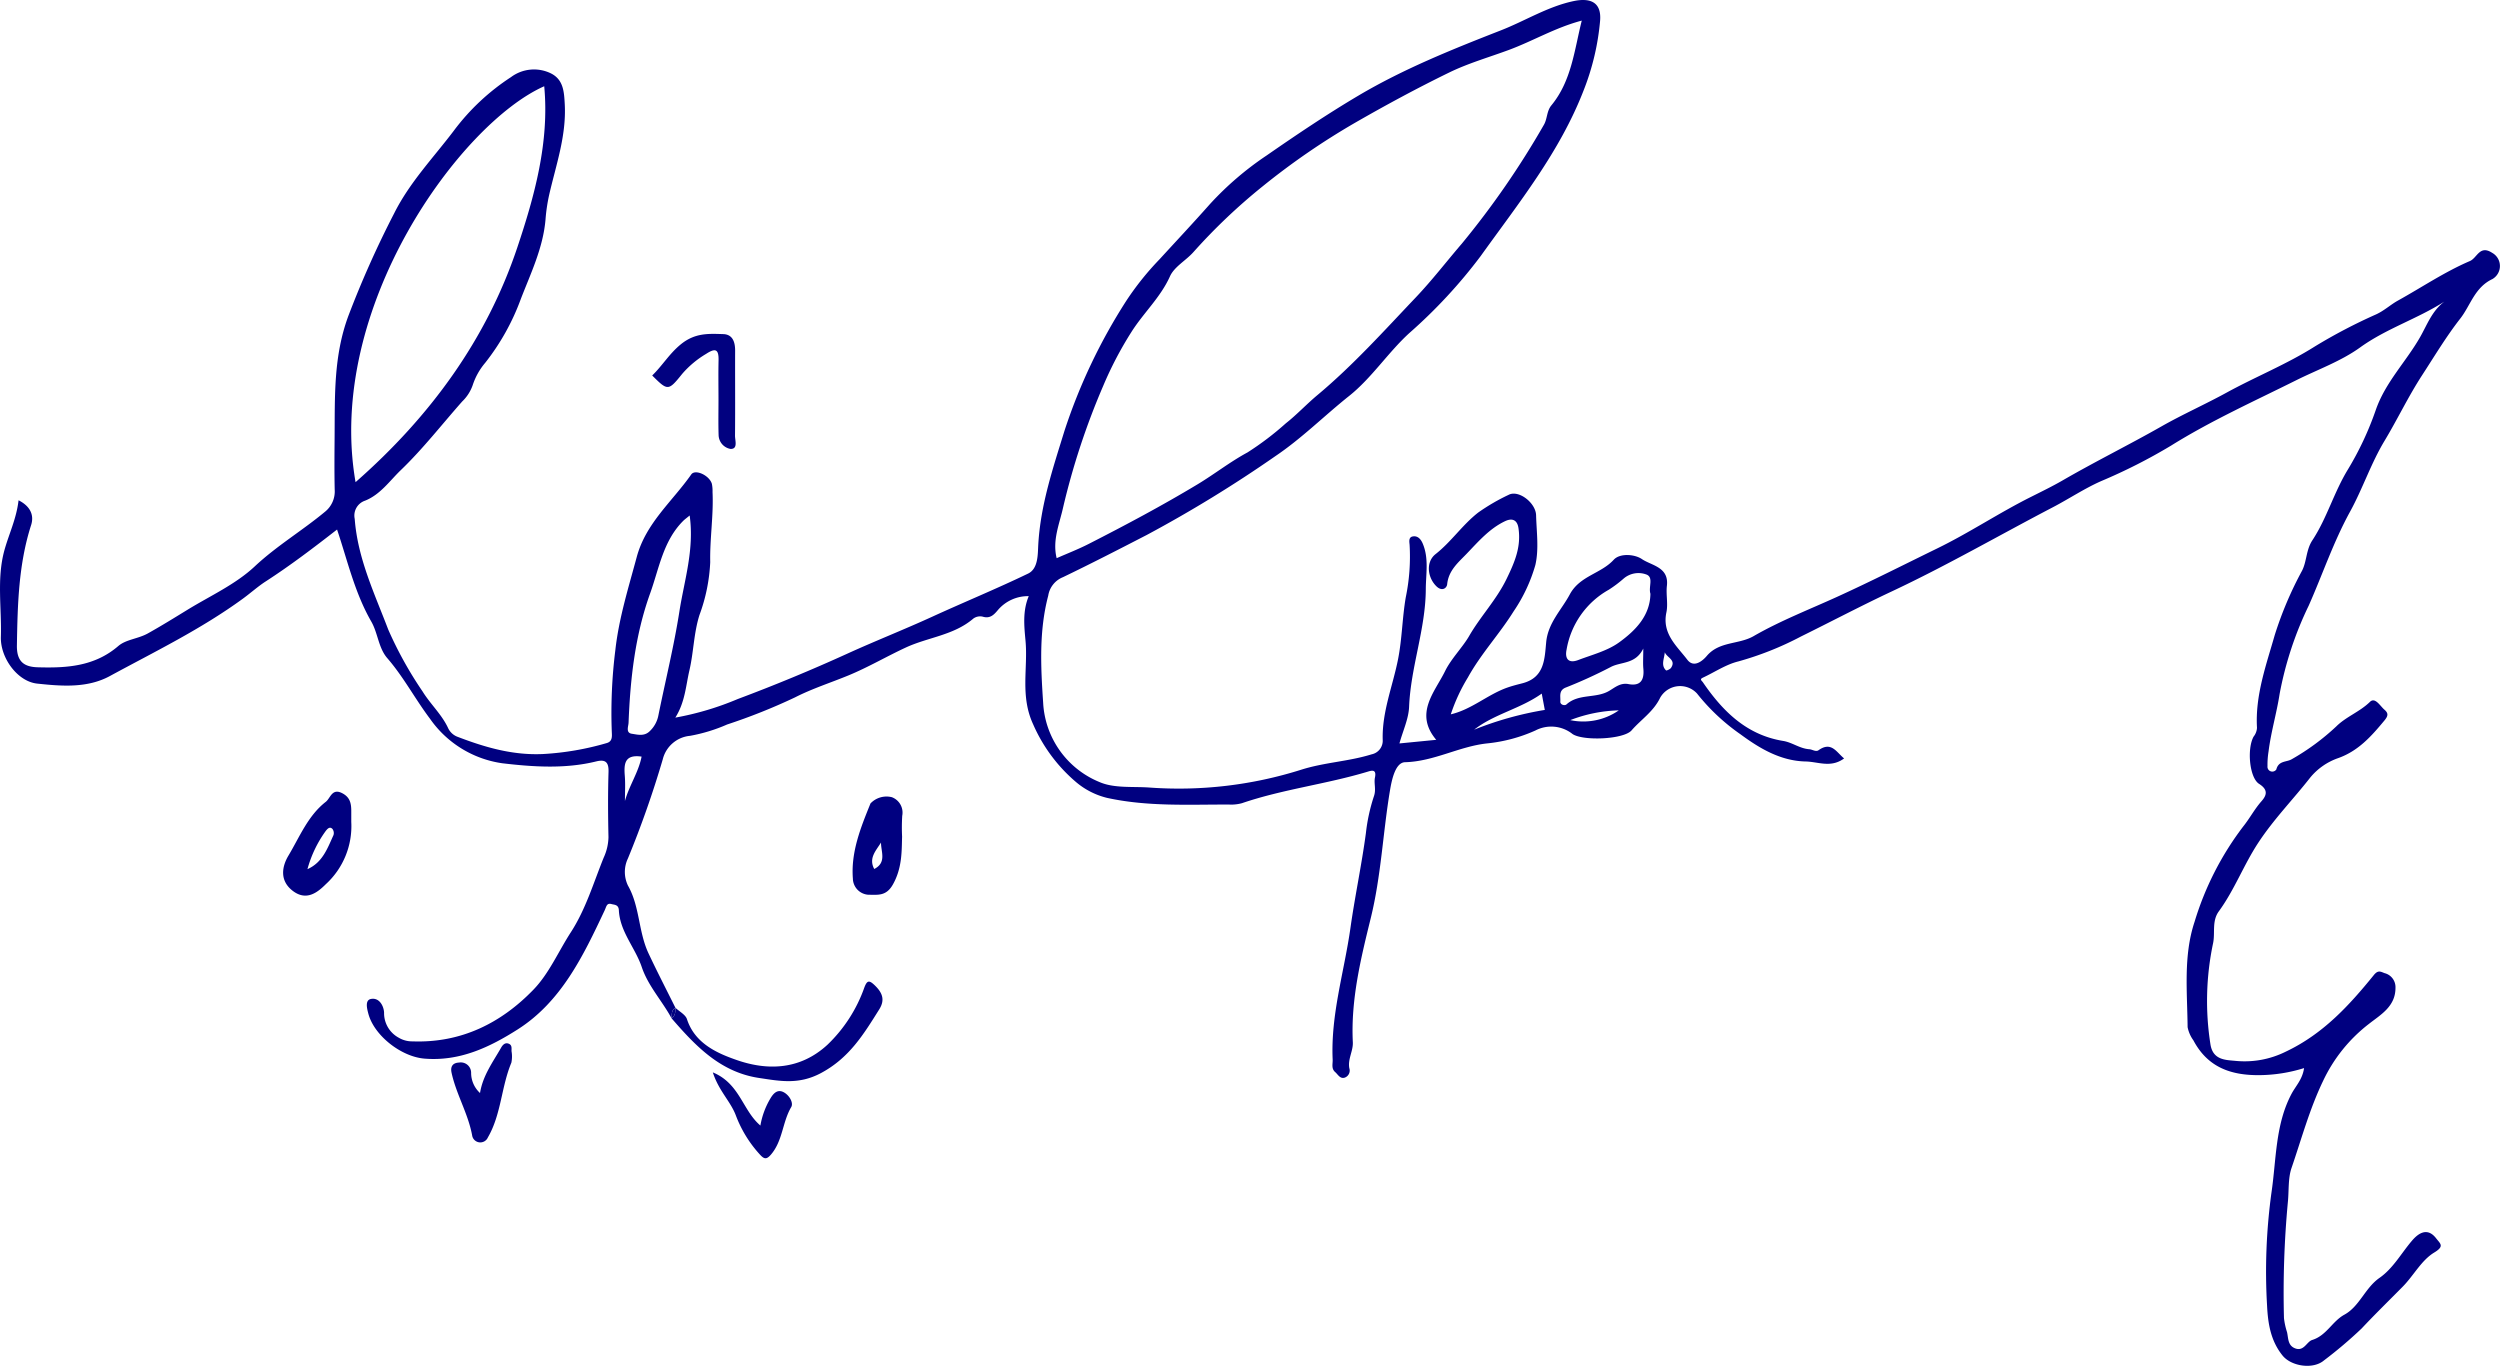 <svg xmlns="http://www.w3.org/2000/svg" viewBox="0 0 374.353 204.513"><defs><style>.cls-1{fill:navy;}.cls-2{fill:#010180;}.cls-3{fill:#020281;}.cls-4{fill:#020280;}</style></defs><g id="레이어_2" data-name="레이어 2"><g id="레이어_1-2" data-name="레이어 1"><path class="cls-1" d="M373.18,37.86c-1.879-1.223-2.239.76-3.331,1.228-3.793,1.626-7.192,3.934-10.775,5.918-1.123.621-2.035,1.5-3.269,2.069a80.134,80.134,0,0,0-9.169,4.8c-4.248,2.685-8.882,4.536-13.244,6.928-3.162,1.734-6.586,3.258-9.714,5.037-4.884,2.778-9.923,5.265-14.783,8.076-1.571.908-3.2,1.7-4.825,2.516-4.749,2.379-9.2,5.354-13.974,7.683-4.971,2.427-9.913,4.934-14.956,7.233-4.191,1.912-8.549,3.6-12.554,5.908-2.215,1.277-5.13.748-7.009,2.964-.214.253-1.773,2.064-2.91.577-1.595-2.088-3.815-3.906-3.14-7.093.271-1.276-.076-2.671.076-3.986.327-2.818-2.3-3.017-3.744-4-1.076-.733-3.288-.914-4.215.1-1.929,2.106-5.087,2.4-6.58,5.189-1.261,2.35-3.26,4.264-3.536,7.15-.242,2.537-.244,5.3-3.563,6.159-.752.193-1.535.389-2.284.655-2.942,1.045-5.327,3.274-8.438,3.995a26.561,26.561,0,0,1,2.56-5.523c1.98-3.58,4.734-6.5,6.846-9.895a24.06,24.06,0,0,0,3.255-6.936c.555-2.367.181-4.967.112-7.462-.052-1.863-2.63-3.848-4.117-3.05a30,30,0,0,0-4.565,2.66c-2.373,1.858-4.02,4.366-6.366,6.21-1.486,1.167-1.226,3.484.1,4.8.865.86,1.576.293,1.634-.288.2-2.041,1.632-3.232,2.865-4.51,1.766-1.83,3.445-3.819,5.814-4.936,1.027-.484,1.816-.221,2,1.07.4,2.78-.534,5-1.78,7.569-1.521,3.141-3.915,5.616-5.613,8.567-.95,1.651-2.7,3.406-3.6,5.251-1.543,3.151-4.663,6.342-1.324,10.29l-5.511.54c.532-1.927,1.375-3.688,1.447-5.481.241-5.966,2.472-11.628,2.5-17.61.012-2.3.482-4.622-.462-6.844-.264-.622-.727-1.194-1.48-1.062-.654.114-.528.776-.484,1.242a29.942,29.942,0,0,1-.571,7.868c-.525,3.054-.547,6.143-1.144,9.215-.784,4.032-2.43,7.926-2.31,12.134a2.077,2.077,0,0,1-1.659,2.169c-3.445,1.075-7.045,1.193-10.564,2.31a60.8,60.8,0,0,1-22.742,2.661c-2.5-.176-5.248.135-7.432-.814a13.6,13.6,0,0,1-8.45-11.9c-.353-5.3-.639-10.692.76-16.012a3.576,3.576,0,0,1,2.205-2.77c4.214-2.027,8.374-4.168,12.531-6.313a194.235,194.235,0,0,0,19.286-11.819c3.955-2.663,7.325-6.052,11.043-9.012,3.36-2.675,5.8-6.477,8.994-9.4a76.345,76.345,0,0,0,10.7-11.544c5.667-7.913,11.857-15.584,15.43-24.851A37.183,37.183,0,0,0,239.6,3.116c.249-2.954-1.672-3.436-3.956-2.954-3.894.822-7.24,2.953-10.88,4.376-7.288,2.849-14.555,5.759-21.339,9.771-4.728,2.8-9.276,5.864-13.773,8.981a46.666,46.666,0,0,0-8.482,7.28c-2.471,2.788-5.023,5.51-7.538,8.256a43.012,43.012,0,0,0-4.98,6.218A84.447,84.447,0,0,0,159.4,64.5c-1.739,5.648-3.6,11.136-3.93,17.1-.079,1.407.007,3.553-1.52,4.289-4.712,2.272-9.568,4.266-14.319,6.442-4.222,1.933-8.544,3.634-12.768,5.557q-8.059,3.67-16.387,6.785a44.074,44.074,0,0,1-9.352,2.785c1.465-2.329,1.569-4.753,2.112-7.087.636-2.732.641-5.54,1.5-8.269a26.216,26.216,0,0,0,1.614-7.915c-.071-3.529.509-7,.346-10.5a5.294,5.294,0,0,0-.1-1.24c-.378-1.275-2.5-2.245-3.089-1.4-2.829,4.038-6.791,7.272-8.159,12.353-1.24,4.6-2.671,9.169-3.2,13.905a75.411,75.411,0,0,0-.534,12.384c.035.655.065,1.347-.764,1.58A42.13,42.13,0,0,1,81.3,112.91c-4.527.209-8.657-1-12.762-2.57a2.541,2.541,0,0,1-1.436-1.314c-.951-2.05-2.65-3.578-3.834-5.5a57.268,57.268,0,0,1-5.132-9.254C56.084,88.879,53.552,83.6,53.116,77.7a2.35,2.35,0,0,1,1.545-2.727c2.292-.911,3.691-2.975,5.355-4.575,3.307-3.176,6.148-6.837,9.2-10.286a6.213,6.213,0,0,0,1.56-2.419,9.929,9.929,0,0,1,1.878-3.363,34.663,34.663,0,0,0,5.326-9.538c1.473-3.823,3.353-7.676,3.708-11.945a26.221,26.221,0,0,1,.532-3.616c1.02-4.481,2.593-8.845,2.35-13.566-.1-1.886-.185-3.7-2.029-4.653a5.752,5.752,0,0,0-6.023.536,33.461,33.461,0,0,0-8.571,8.038c-3.049,4.025-6.588,7.708-8.9,12.313A148.689,148.689,0,0,0,52.151,47.34c-2.2,5.975-2,11.921-2.046,17.976-.021,2.666-.044,5.332.013,8a3.9,3.9,0,0,1-1.388,3.262c-3.433,2.864-7.281,5.141-10.595,8.245-2.846,2.665-6.62,4.381-10,6.447-1.942,1.189-3.974,2.452-6.008,3.585-1.458.811-3.261.889-4.413,1.881-3.556,3.063-7.741,3.31-12.041,3.185-1.967-.056-3.185-.748-3.142-3.278.1-6.094.241-12.133,2.127-18.015.514-1.6-.242-2.891-1.879-3.714-.317,2.779-1.472,5.1-2.139,7.554C-.5,86.687.262,91.059.131,95.364c-.1,3.128,2.471,6.684,5.439,7,3.655.392,7.515.7,10.88-1.131,6.753-3.669,13.687-7.034,19.938-11.6,1.156-.845,2.24-1.821,3.389-2.564,3.735-2.413,7.241-5.091,10.694-7.775,1.536,4.533,2.615,9.408,5.121,13.771,1,1.733,1.066,3.945,2.4,5.487,2.441,2.816,4.168,6.122,6.407,9.088a15.93,15.93,0,0,0,10.832,6.654c4.577.54,9.388.872,14.041-.277,1.4-.345,1.9.111,1.849,1.606-.1,3.245-.079,6.5-.007,9.743a7.706,7.706,0,0,1-.718,3.061c-1.526,3.772-2.677,7.713-4.919,11.175-1.855,2.863-3.25,6.153-5.569,8.56-4.859,5.04-10.86,8.039-18.128,7.774a3.9,3.9,0,0,1-2.067-.544,4.177,4.177,0,0,1-2.2-3.76c-.046-1.007-.73-2.3-1.979-2.044-.924.189-.559,1.508-.384,2.179.855,3.281,4.9,6.461,8.406,6.751,5.337.44,9.827-1.749,13.941-4.358,6.554-4.157,9.852-11.049,13.044-17.842.263-.559.3-1.146,1.027-.941.431.12,1.055.069,1.1.913.152,3.221,2.448,5.61,3.432,8.526.959,2.841,3.06,5.067,4.466,7.676.038-.582-.065-1.216.573-1.581-1.35-2.722-2.75-5.422-4.039-8.173-1.511-3.223-1.291-7-3.062-10.117a4.7,4.7,0,0,1-.011-4.08,150.265,150.265,0,0,0,5.219-14.85,4.649,4.649,0,0,1,4.08-3.507,24.694,24.694,0,0,0,5.56-1.7,87.974,87.974,0,0,0,10.157-4.056c2.587-1.319,5.339-2.194,8.006-3.292,2.938-1.21,5.7-2.836,8.59-4.176,3.324-1.542,7.185-1.827,10.111-4.336a1.727,1.727,0,0,1,1.4-.285c1.109.344,1.7-.3,2.276-.988a5.915,5.915,0,0,1,4.621-2.083c-.937,2.235-.684,4.512-.485,6.677.382,4.15-.831,8.27,1.15,12.53a23.871,23.871,0,0,0,6.405,8.624,11.313,11.313,0,0,0,4.669,2.38c6.022,1.319,12.131.985,18.221.993a6.114,6.114,0,0,0,1.96-.2c6.147-2.1,12.635-2.847,18.839-4.722.593-.179,1.347-.4,1.083.871-.186.891.21,1.79-.157,2.813a27.034,27.034,0,0,0-1.2,5.515c-.635,4.751-1.641,9.438-2.312,14.187-.929,6.574-2.971,12.992-2.665,19.735.029.637-.237,1.329.377,1.866.425.372.726,1.033,1.407.837a1.125,1.125,0,0,0,.709-1.424c-.25-1.363.591-2.584.526-3.873-.318-6.375,1.2-12.566,2.684-18.595,1.553-6.317,1.813-12.709,2.864-19.031.267-1.609.795-4.277,2.271-4.316,4.347-.115,8.081-2.366,12.293-2.817a23.238,23.238,0,0,0,7.232-1.936,5.117,5.117,0,0,1,5.562.537c1.588,1.059,7.645.814,8.838-.555,1.42-1.631,3.291-2.812,4.287-4.905a3.436,3.436,0,0,1,5.511-.609,30.391,30.391,0,0,0,6.5,6.1c2.737,2.015,5.919,3.994,9.761,4.075,1.893.04,3.781,1,5.76-.456-1.16-.947-1.906-2.6-3.836-1.223-.386.275-.939-.126-1.362-.153-1.436-.094-2.553-1.02-3.921-1.243-5.488-.895-9.056-4.445-12.031-8.792-.152-.223-.546-.428,0-.682,1.765-.821,3.445-1.971,5.3-2.43a47.021,47.021,0,0,0,9.379-3.729c4.524-2.231,9.017-4.6,13.571-6.738,8.245-3.871,16.109-8.418,24.164-12.623,2.439-1.273,4.748-2.825,7.257-3.927a82.544,82.544,0,0,0,10.437-5.3c6.022-3.754,12.427-6.638,18.726-9.782,3.218-1.606,6.7-2.842,9.581-4.918,3.922-2.83,8.527-4.255,12.635-6.878-1.862,1.391-2.594,3.476-3.635,5.305-2.114,3.714-5.218,6.782-6.659,10.961a46.653,46.653,0,0,1-4.17,8.893c-2.1,3.436-3.143,7.3-5.313,10.59-.958,1.456-.828,3.142-1.541,4.545a54.368,54.368,0,0,0-4.1,9.662c-1.3,4.557-2.933,9.029-2.655,13.877a2.322,2.322,0,0,1-.507,1.318c-1.015,1.835-.623,6.155.819,7.074,1.371.875,1.171,1.684.363,2.6-1.039,1.173-1.765,2.572-2.72,3.759a44.982,44.982,0,0,0-7.309,14.322c-1.687,5.081-1.084,10.474-1.035,15.752a5,5,0,0,0,.865,1.971c2.117,4,5.549,5.26,9.921,5.213a22.973,22.973,0,0,0,6.653-1.056c-.235,1.688-1.251,2.674-1.881,3.863-2.435,4.595-2.266,9.819-3,14.776a86.932,86.932,0,0,0-.662,16.886c.131,2.685.521,5.288,2.322,7.52,1.309,1.622,4.567,2.111,6.193.735a64.818,64.818,0,0,0,5.649-4.791c2-2.132,4.108-4.187,6.149-6.257,1.652-1.675,2.787-3.941,4.714-5.11,1.567-.95.943-1.29.284-2.14-1.435-1.852-2.888-.487-3.639.4-1.586,1.866-2.811,4.126-4.827,5.528-2.179,1.515-2.993,4.272-5.261,5.512-1.838,1.005-2.67,3.124-4.831,3.792-.814.252-1.234,1.761-2.552,1.251-1.1-.426-1-1.47-1.206-2.412a10.812,10.812,0,0,1-.462-2.118,145.917,145.917,0,0,1,.585-17.384c.171-1.706.015-3.549.55-5.1,1.5-4.37,2.7-8.828,4.737-13.059a23.309,23.309,0,0,1,6.827-8.492c1.766-1.392,4.027-2.619,4-5.459a2.16,2.16,0,0,0-1.645-2.161c-.63-.251-.976-.47-1.6.293-3.713,4.577-7.6,8.821-13.183,11.465a13.82,13.82,0,0,1-7.548,1.38c-1.43-.138-3.358-.1-3.729-2.457a41.806,41.806,0,0,1,.392-15.16c.33-1.584-.207-3.317.861-4.777,2.338-3.2,3.713-6.933,5.907-10.272,2.329-3.543,5.229-6.493,7.786-9.765a9.412,9.412,0,0,1,4.128-2.886c3.07-1.076,5.013-3.288,6.968-5.642.573-.69.627-1.091,0-1.632-.655-.567-1.39-1.916-2.16-1.164-1.524,1.489-3.546,2.2-5.028,3.661a34.954,34.954,0,0,1-6.676,4.921c-.783.471-1.972.186-2.316,1.536a.725.725,0,0,1-1.322-.494,12.537,12.537,0,0,1,.159-2.209c.36-2.9,1.215-5.746,1.652-8.582a52.274,52.274,0,0,1,4.363-13.252c2.076-4.675,3.7-9.538,6.191-14.068,1.88-3.423,3.133-7.238,5.159-10.6,1.943-3.23,3.554-6.636,5.627-9.825,1.847-2.843,3.63-5.821,5.709-8.476,1.533-1.957,2.153-4.662,4.806-5.918A2.258,2.258,0,0,0,373.18,37.86ZM159.193,75.977A108.73,108.73,0,0,1,165.188,57.8a54.538,54.538,0,0,1,4.209-8.052c1.806-2.878,4.371-5.194,5.794-8.365.649-1.445,2.366-2.351,3.513-3.632a86.769,86.769,0,0,1,10.4-9.877,108.137,108.137,0,0,1,13.728-9.447c4.644-2.67,9.365-5.226,14.18-7.572,2.846-1.387,5.937-2.271,8.92-3.375,3.612-1.337,6.951-3.343,10.924-4.395-1.118,4.447-1.533,9.024-4.549,12.69-.729.886-.584,2.021-1.148,2.959A127.888,127.888,0,0,1,218.9,36.48c-2.295,2.669-4.446,5.475-6.872,8.028-4.779,5.027-9.415,10.192-14.768,14.663-1.595,1.333-3.126,2.971-4.711,4.211a44.085,44.085,0,0,1-5.743,4.363c-2.624,1.418-4.939,3.244-7.466,4.768-5.313,3.2-10.78,6.11-16.3,8.927-1.561.8-3.2,1.431-4.814,2.143C157.56,80.9,158.644,78.471,159.193,75.977Zm-77.7-63.063c.79,8.391-1.466,16.481-4.026,24.13C72.86,50.81,64.438,62.37,53.241,72.2,48.693,46,69.034,18.428,81.494,12.914ZM93.578,119.945c0-1.247.078-2.5-.018-3.741-.136-1.766-.086-3.282,2.512-2.909C95.643,115.584,94.211,117.636,93.578,119.945ZM98.6,107.061a4.4,4.4,0,0,1-1.385,2.5c-.8.717-1.762.44-2.6.314-.948-.143-.515-1.095-.493-1.654.256-6.6.977-13.113,3.243-19.4C98.712,85.061,99.309,80.994,102.3,78c.225-.225.49-.411.972-.81.71,5.147-.81,9.711-1.533,14.338C100.925,96.74,99.65,101.883,98.6,107.061Zm122.135,2.208c3.006-2.361,6.89-3.106,10.128-5.41.172.918.316,1.686.458,2.446A50.177,50.177,0,0,0,220.73,109.269Zm14.4-1.439a21.632,21.632,0,0,1,7.266-1.46A9.3,9.3,0,0,1,235.126,107.83Zm8.72-5.393c-1.211-.23-2.022.5-2.9,1.017-1.975,1.168-4.554.369-6.385,2.024-.268.242-.966.059-.926-.432.059-.725-.281-1.63.777-2.078a71.052,71.052,0,0,0,6.714-3.057c1.572-.868,3.752-.38,4.932-2.8,0,1.4-.065,2.225.013,3.04C246.23,101.827,245.653,102.78,243.846,102.437Zm3.282-13.546c-.046,3.32-2.254,5.536-4.687,7.3-1.76,1.276-4.045,1.851-6.132,2.646-1.458.556-2.023-.207-1.735-1.571a12.7,12.7,0,0,1,6.31-8.953,18.232,18.232,0,0,0,2.208-1.655,3.4,3.4,0,0,1,3.508-.6C247.606,86.527,246.839,87.855,247.128,88.891Zm3.105,11.094c-.145.219-.691.466-.765.4-.815-.772-.257-1.764-.19-2.714C249.6,98.47,251.01,98.815,250.233,99.985Z"/><path class="cls-2" d="M100.569,152.49c3.575,4.13,7.3,8.058,13.087,8.925,3.113.467,5.942,1.041,9.257-.721,4.265-2.267,6.418-5.837,8.747-9.55.942-1.5.4-2.587-.743-3.665-.816-.768-1.1-.619-1.489.393a21.931,21.931,0,0,1-5.516,8.562c-4.1,3.786-8.967,3.9-13.561,2.308-2.872-.994-6.289-2.456-7.482-6.125-.222-.684-1.133-1.144-1.727-1.708C101.123,151.5,101.149,152.1,100.569,152.49Z"/><path class="cls-2" d="M100.569,152.49c.58-.386.554-.992.573-1.581C100.5,151.274,100.607,151.908,100.569,152.49Z"/><path class="cls-1" d="M52.6,121.609c.009-1.156-.093-2.172-1.34-2.826-1.554-.815-1.771.734-2.476,1.283-2.677,2.087-3.917,5.258-5.591,8.052-.963,1.607-1.375,3.738.646,5.281s3.665.281,4.933-.984A11.773,11.773,0,0,0,52.6,123.07C52.6,122.437,52.6,122.023,52.6,121.609Zm-2.663,3.442c-.9,1.966-1.618,4.086-3.9,5.1a17.632,17.632,0,0,1,2.742-5.726c.244-.3.592-.72,1-.3A1.025,1.025,0,0,1,49.938,125.051Z"/><path class="cls-1" d="M133.542,119.371a3.3,3.3,0,0,0-3.193.937c-1.455,3.588-2.946,7.264-2.639,11.237a2.476,2.476,0,0,0,2.369,2.438c1.37-.006,2.624.241,3.627-1.545,1.386-2.47,1.31-4.959,1.374-7.16a29.418,29.418,0,0,1,.02-3.121A2.464,2.464,0,0,0,133.542,119.371Zm-2.632,10.753c-.876-1.626.262-2.742,1.016-3.968C131.9,127.512,132.812,129.156,130.91,130.124Z"/><path class="cls-2" d="M102.153,55.984a14.487,14.487,0,0,1,3.581-2.994c1.346-.874,1.9-.765,1.864.947-.047,1.993-.011,3.987-.011,5.981,0,1.745-.04,3.491.019,5.234a2.158,2.158,0,0,0,1.788,2.073c1.141.023.66-1.276.668-2,.042-4.237,0-8.474.017-12.711.006-1.3-.372-2.443-1.788-2.485-2.225-.067-4.256-.2-6.4,1.576-1.7,1.41-2.733,3.176-4.229,4.621C99.992,58.552,100.079,58.565,102.153,55.984Z"/><path class="cls-3" d="M76.23,156.31c-.611-.292-.994.215-1.2.585-1.226,2.144-2.734,4.167-3.151,6.777a4.1,4.1,0,0,1-1.332-3.01,1.549,1.549,0,0,0-1.81-1.553c-.987.045-1.307.644-1.124,1.5.69,3.225,2.467,6.089,3.081,9.372a1.236,1.236,0,0,0,2.363.336c2-3.442,2-7.559,3.515-11.186a4.6,4.6,0,0,0,.025-1.729C76.586,157,76.7,156.532,76.23,156.31Z"/><path class="cls-4" d="M117.34,163.546c-.977-.509-1.588.27-2,.972a11.868,11.868,0,0,0-1.478,4.024c-2.695-2.294-3.056-6.273-7.124-7.962.907,2.8,2.663,4.343,3.452,6.454a18.093,18.093,0,0,0,3.625,5.878c.644.7,1,.721,1.665-.065,1.735-2.057,1.679-4.836,3-7.074C118.851,165.134,118.191,163.989,117.34,163.546Z"/></g></g></svg>
